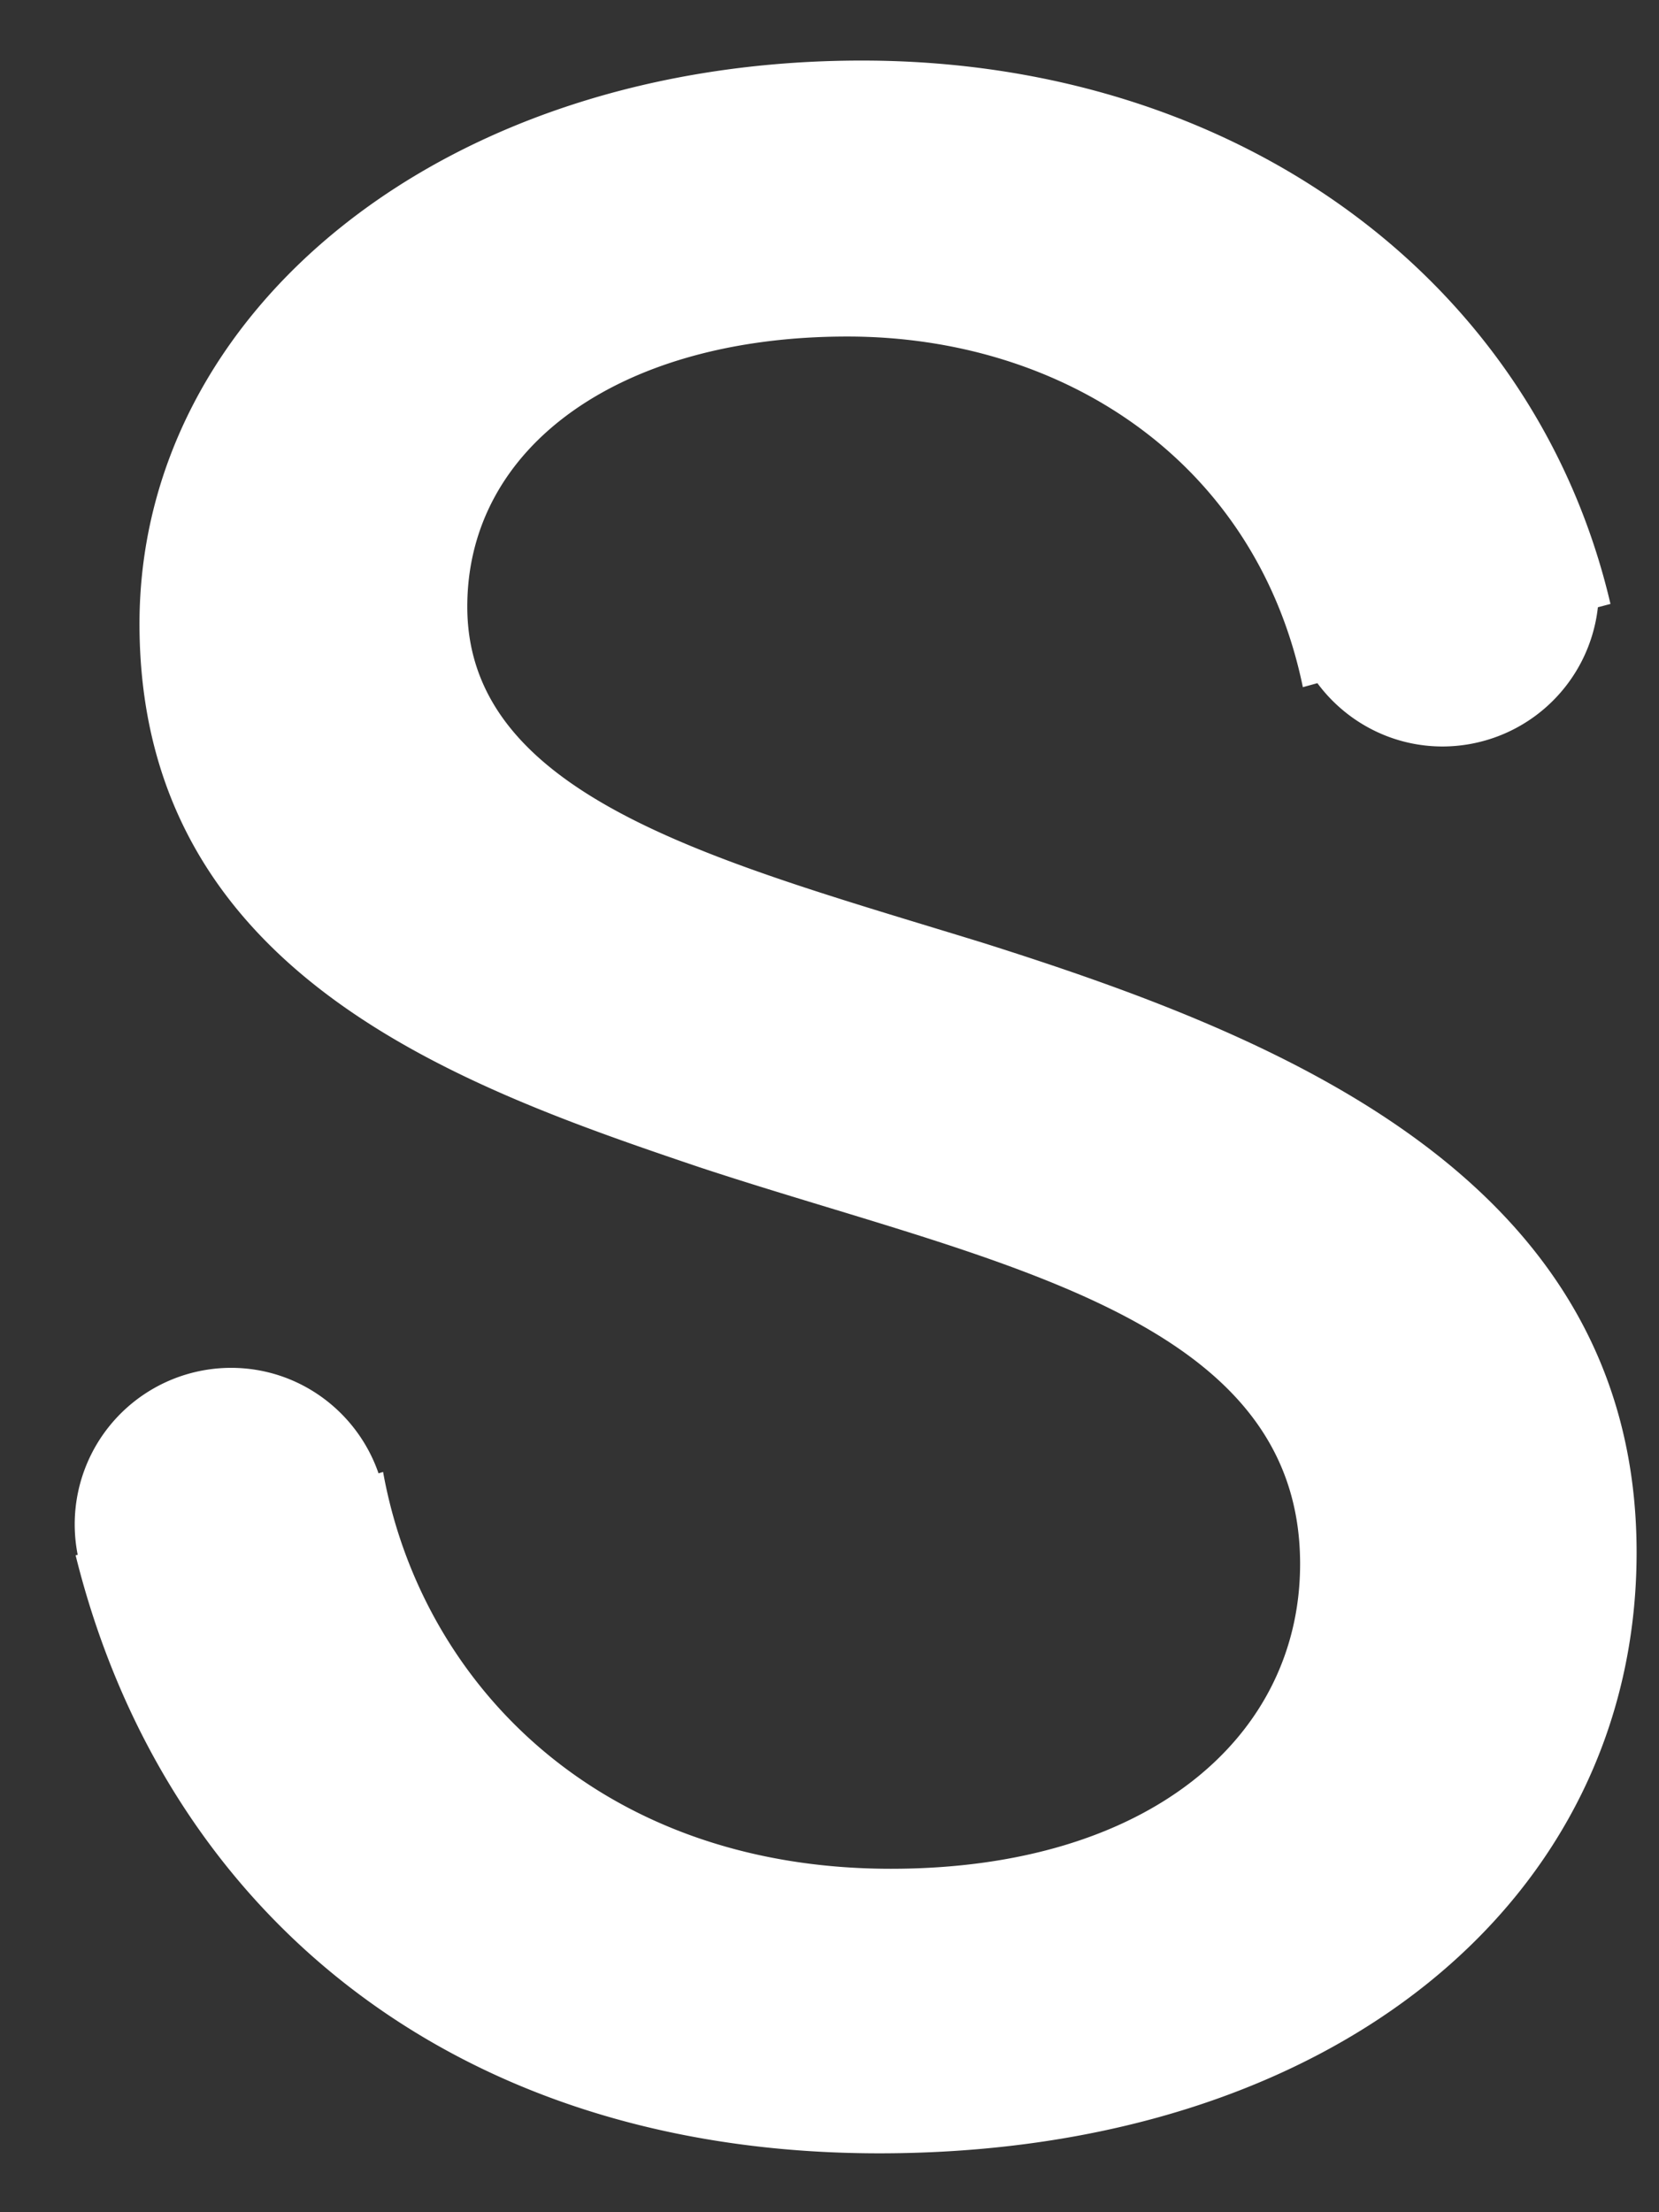 <svg xmlns="http://www.w3.org/2000/svg" xmlns:xlink="http://www.w3.org/1999/xlink" width="12" height="16" viewBox="0 0 12 16"><rect x="0" y="0" width="12" height="16" fill="#333333" stroke="none"/><defs><path id="jk3ma" d="M459.424 677.97c-.335-1.621-1.72-2.536-3.295-2.536-1.637 0-2.749.79-2.749 1.954 0 1.393 1.847 1.85 3.736 2.433 2.099.665 4.722 1.684 4.722 4.407 0 2.516-2.204 4.346-5.478 4.346-3.127 0-5.184-1.789-5.813-4.325l.015-.004a1.132 1.132 0 0 1 1.109-1.352c.494 0 .914.319 1.067.763l.033-.01c.273 1.518 1.554 2.87 3.673 2.87 1.868 0 2.96-.956 2.96-2.205 0-1.808-2.267-2.183-4.345-2.869-1.721-.582-4.05-1.393-4.05-3.93 0-2.266 2.203-4.074 5.225-4.074 2.729 0 4.87 1.6 5.415 3.93l-.091.024a1.132 1.132 0 0 1-1.123 1.007c-.37 0-.7-.18-.906-.458z"/></defs><g><g clip-path="url(#clip-2628)" transform="translate(-450 -673)"><use fill="#fff" xlink:href="#jk3ma"/></g></g></svg>